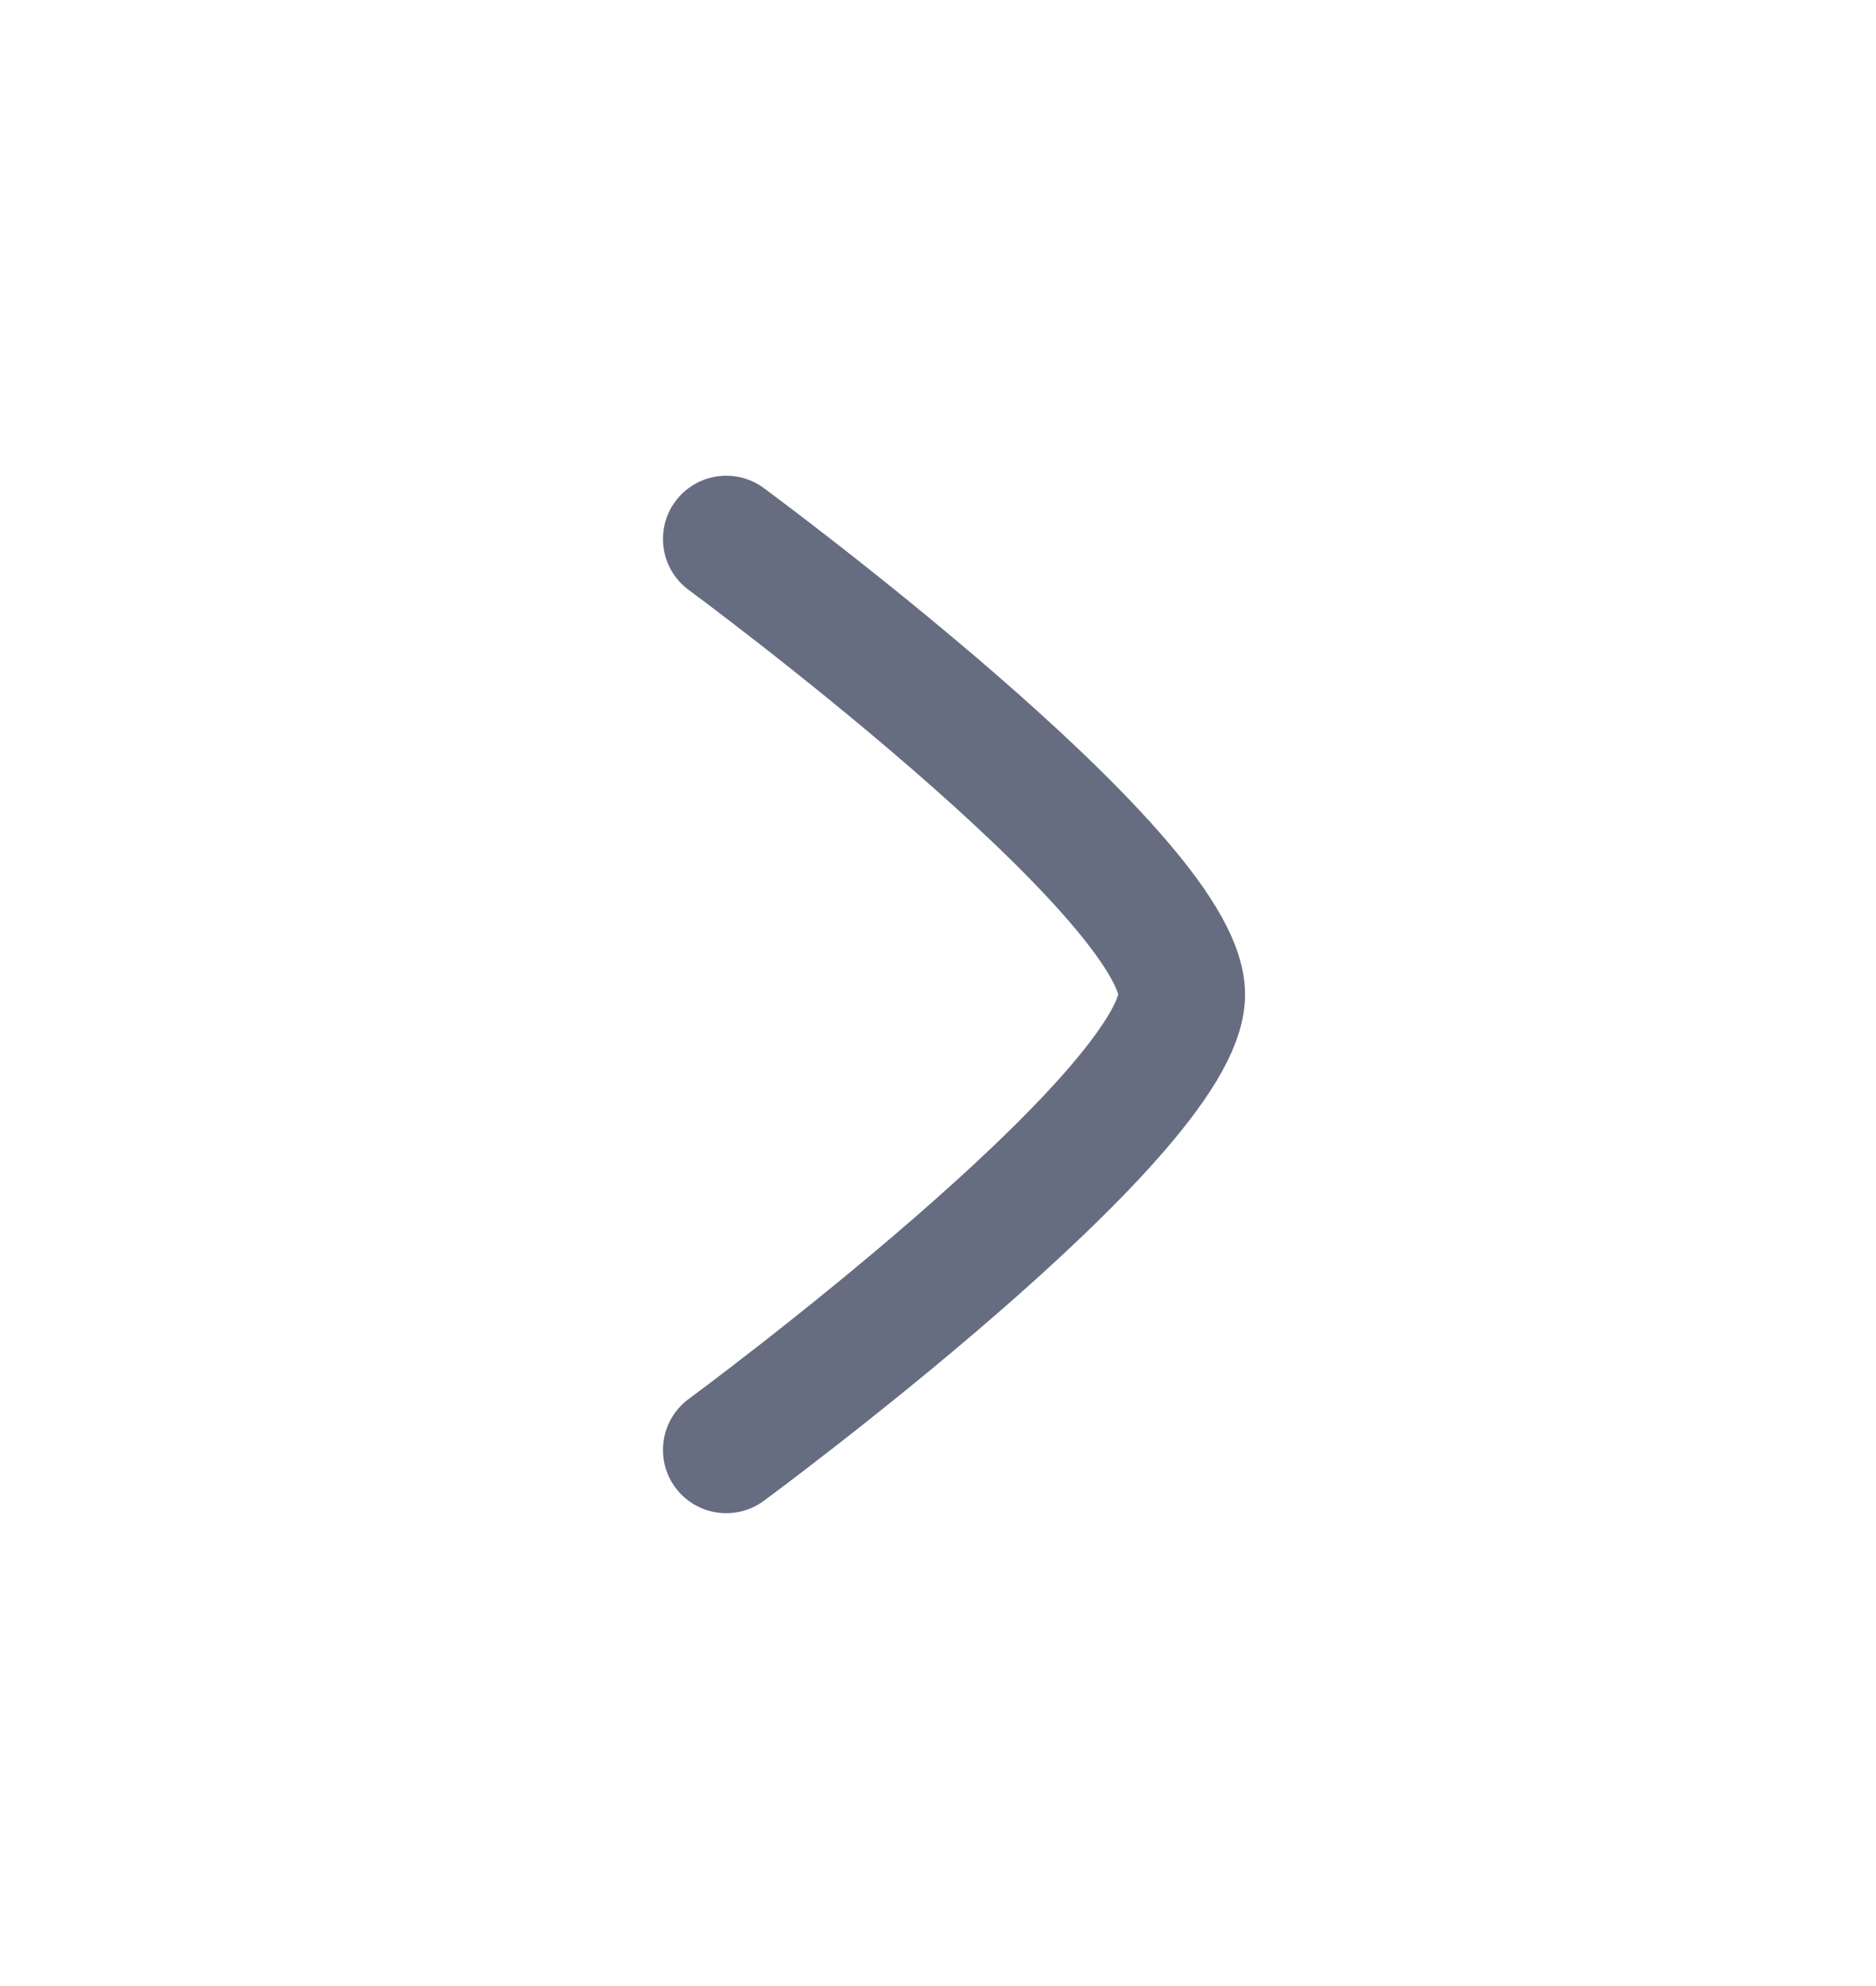 <svg width="17" height="18" viewBox="0 0 17 18" fill="none" xmlns="http://www.w3.org/2000/svg">
<path d="M6.581 4.885C6.581 4.885 10.709 7.925 10.709 9.013C10.709 10.101 6.581 13.141 6.581 13.141" stroke="#666D80" stroke-width="1.147" stroke-linecap="round" stroke-linejoin="round"/>
</svg>
